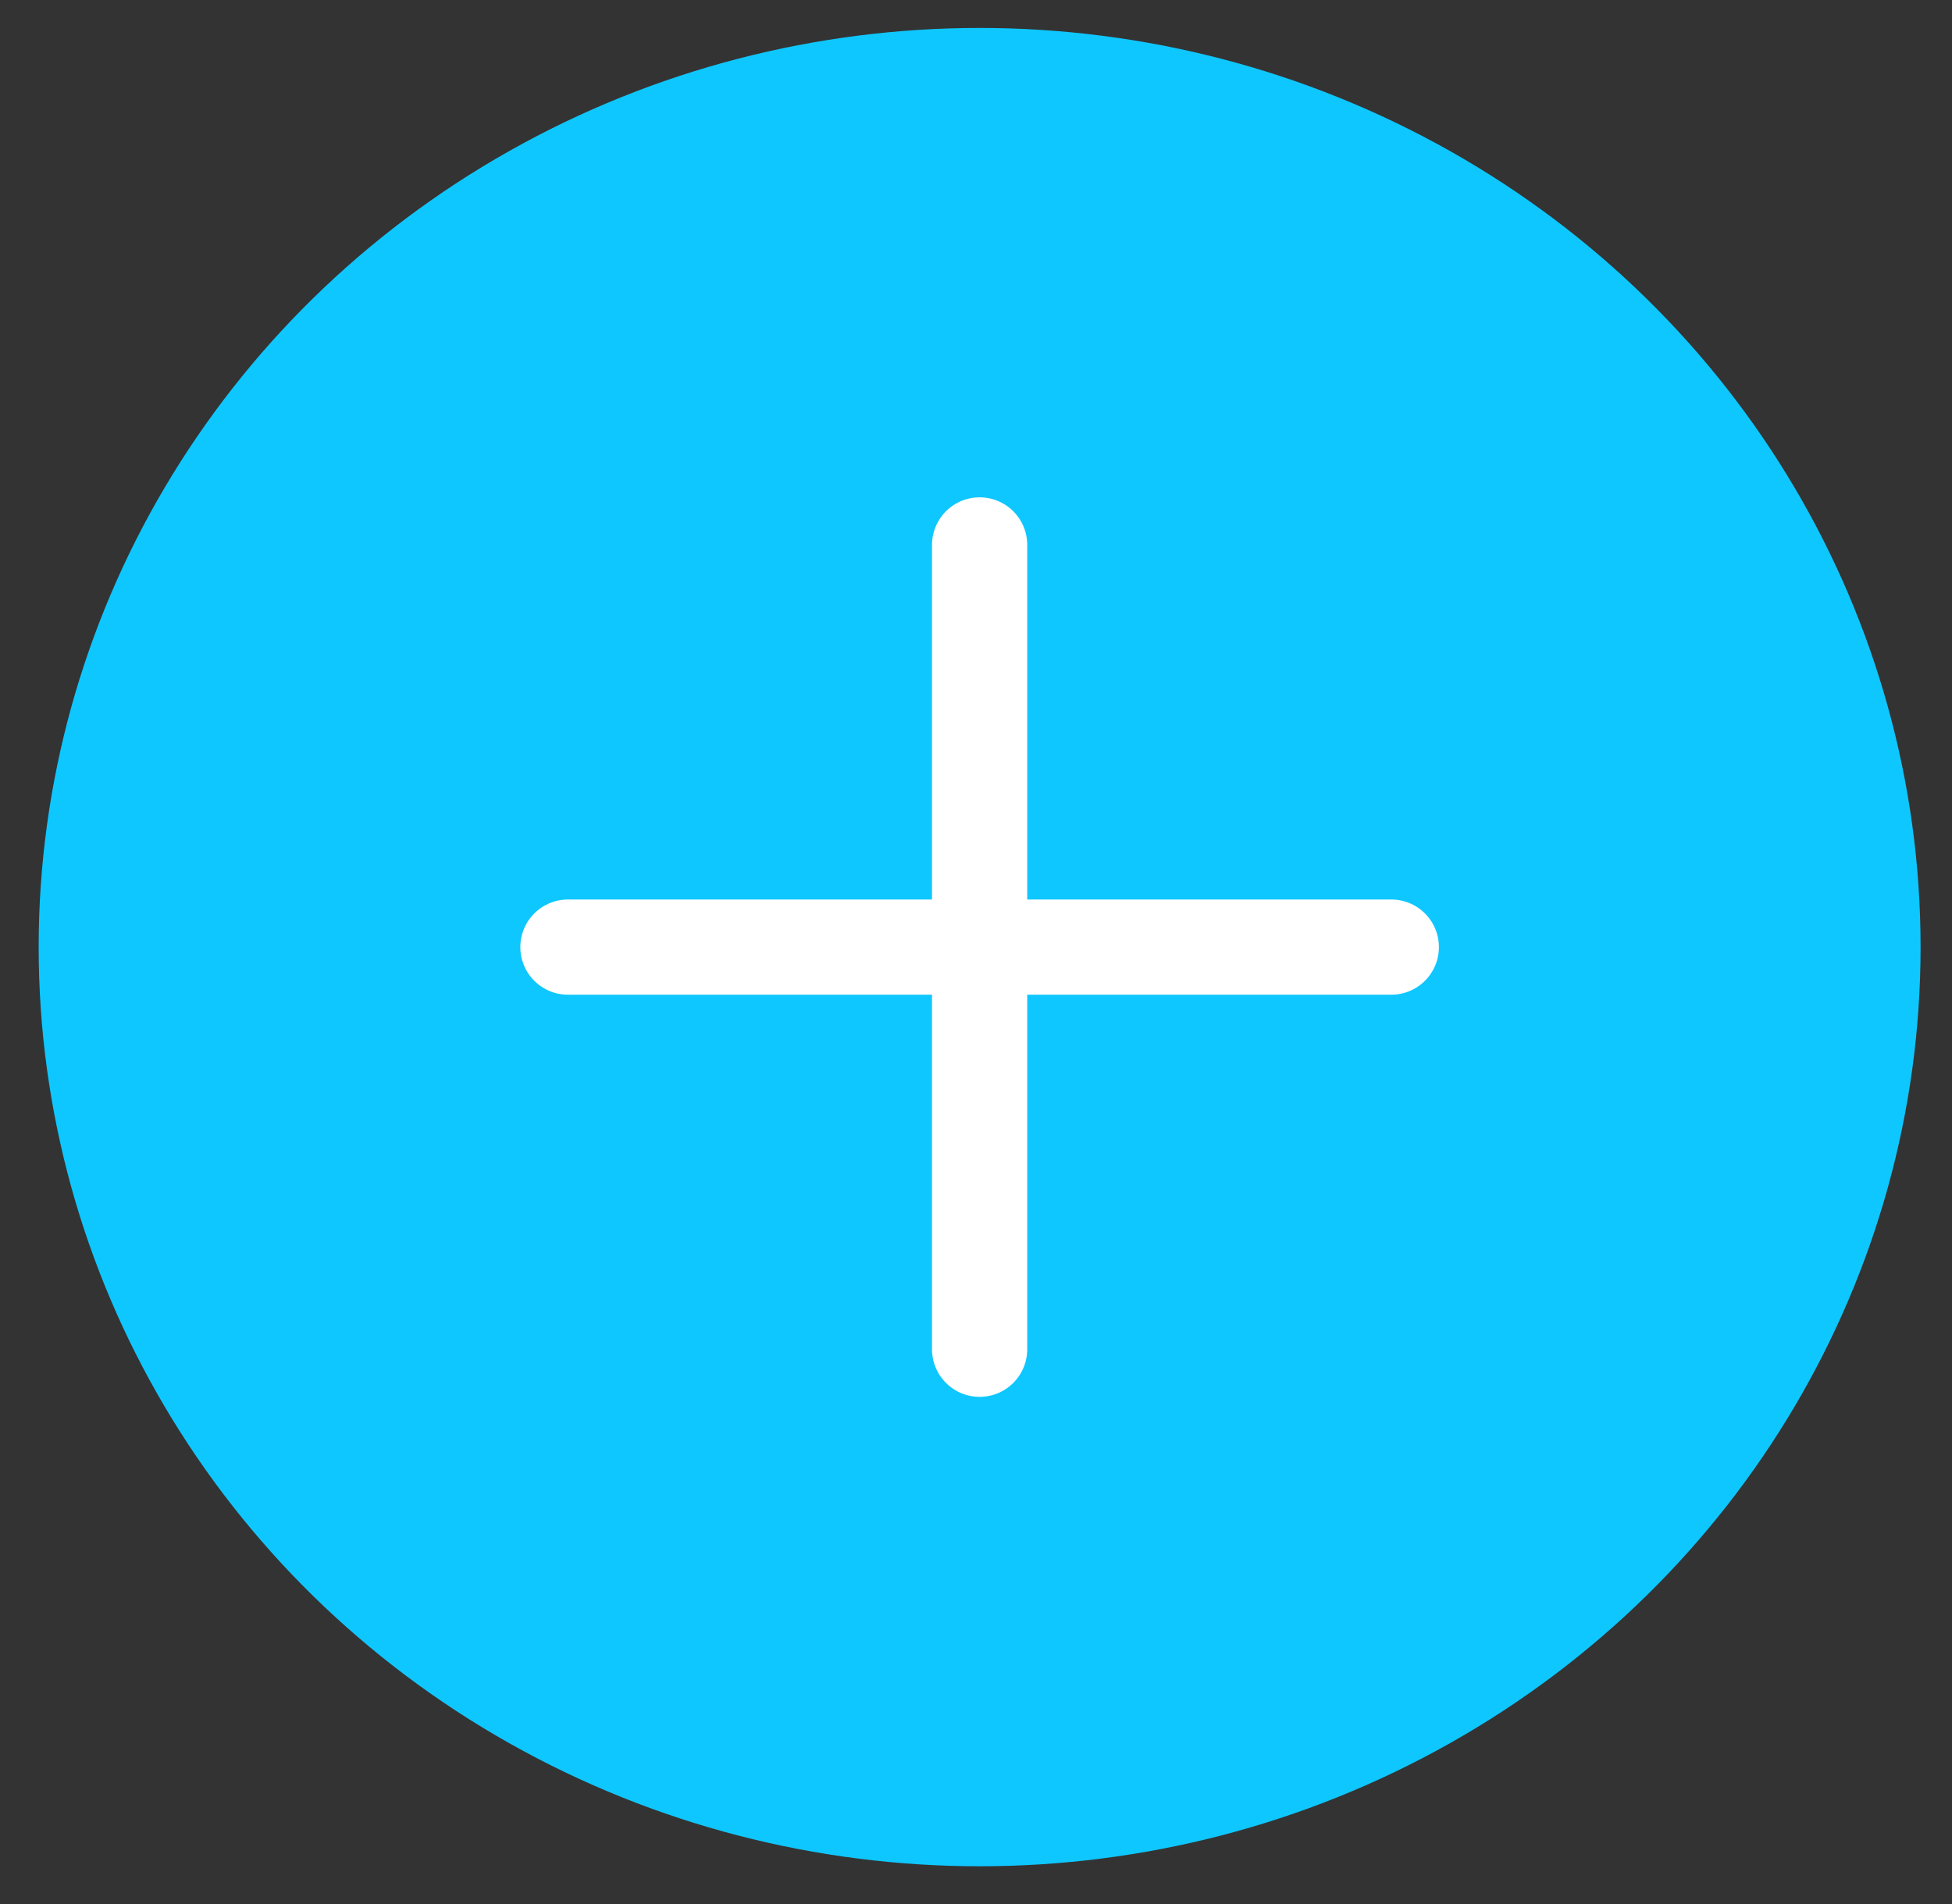 <svg width="41" height="40" viewBox="0 0 41 40" fill="none" xmlns="http://www.w3.org/2000/svg">
<rect x="0" y="0" width="41" height="40" fill="#333333" stroke="none"/>
<ellipse cx="20.576" cy="19.897" rx="19.764" ry="19.31" fill="#0FC7FF"/>
<path d="M20.576 11.448V28.345" stroke="white" stroke-width="2" stroke-linecap="round" stroke-linejoin="round"/>
<path d="M11.929 19.897H29.223" stroke="white" stroke-width="2" stroke-linecap="round" stroke-linejoin="round"/>
</svg>
